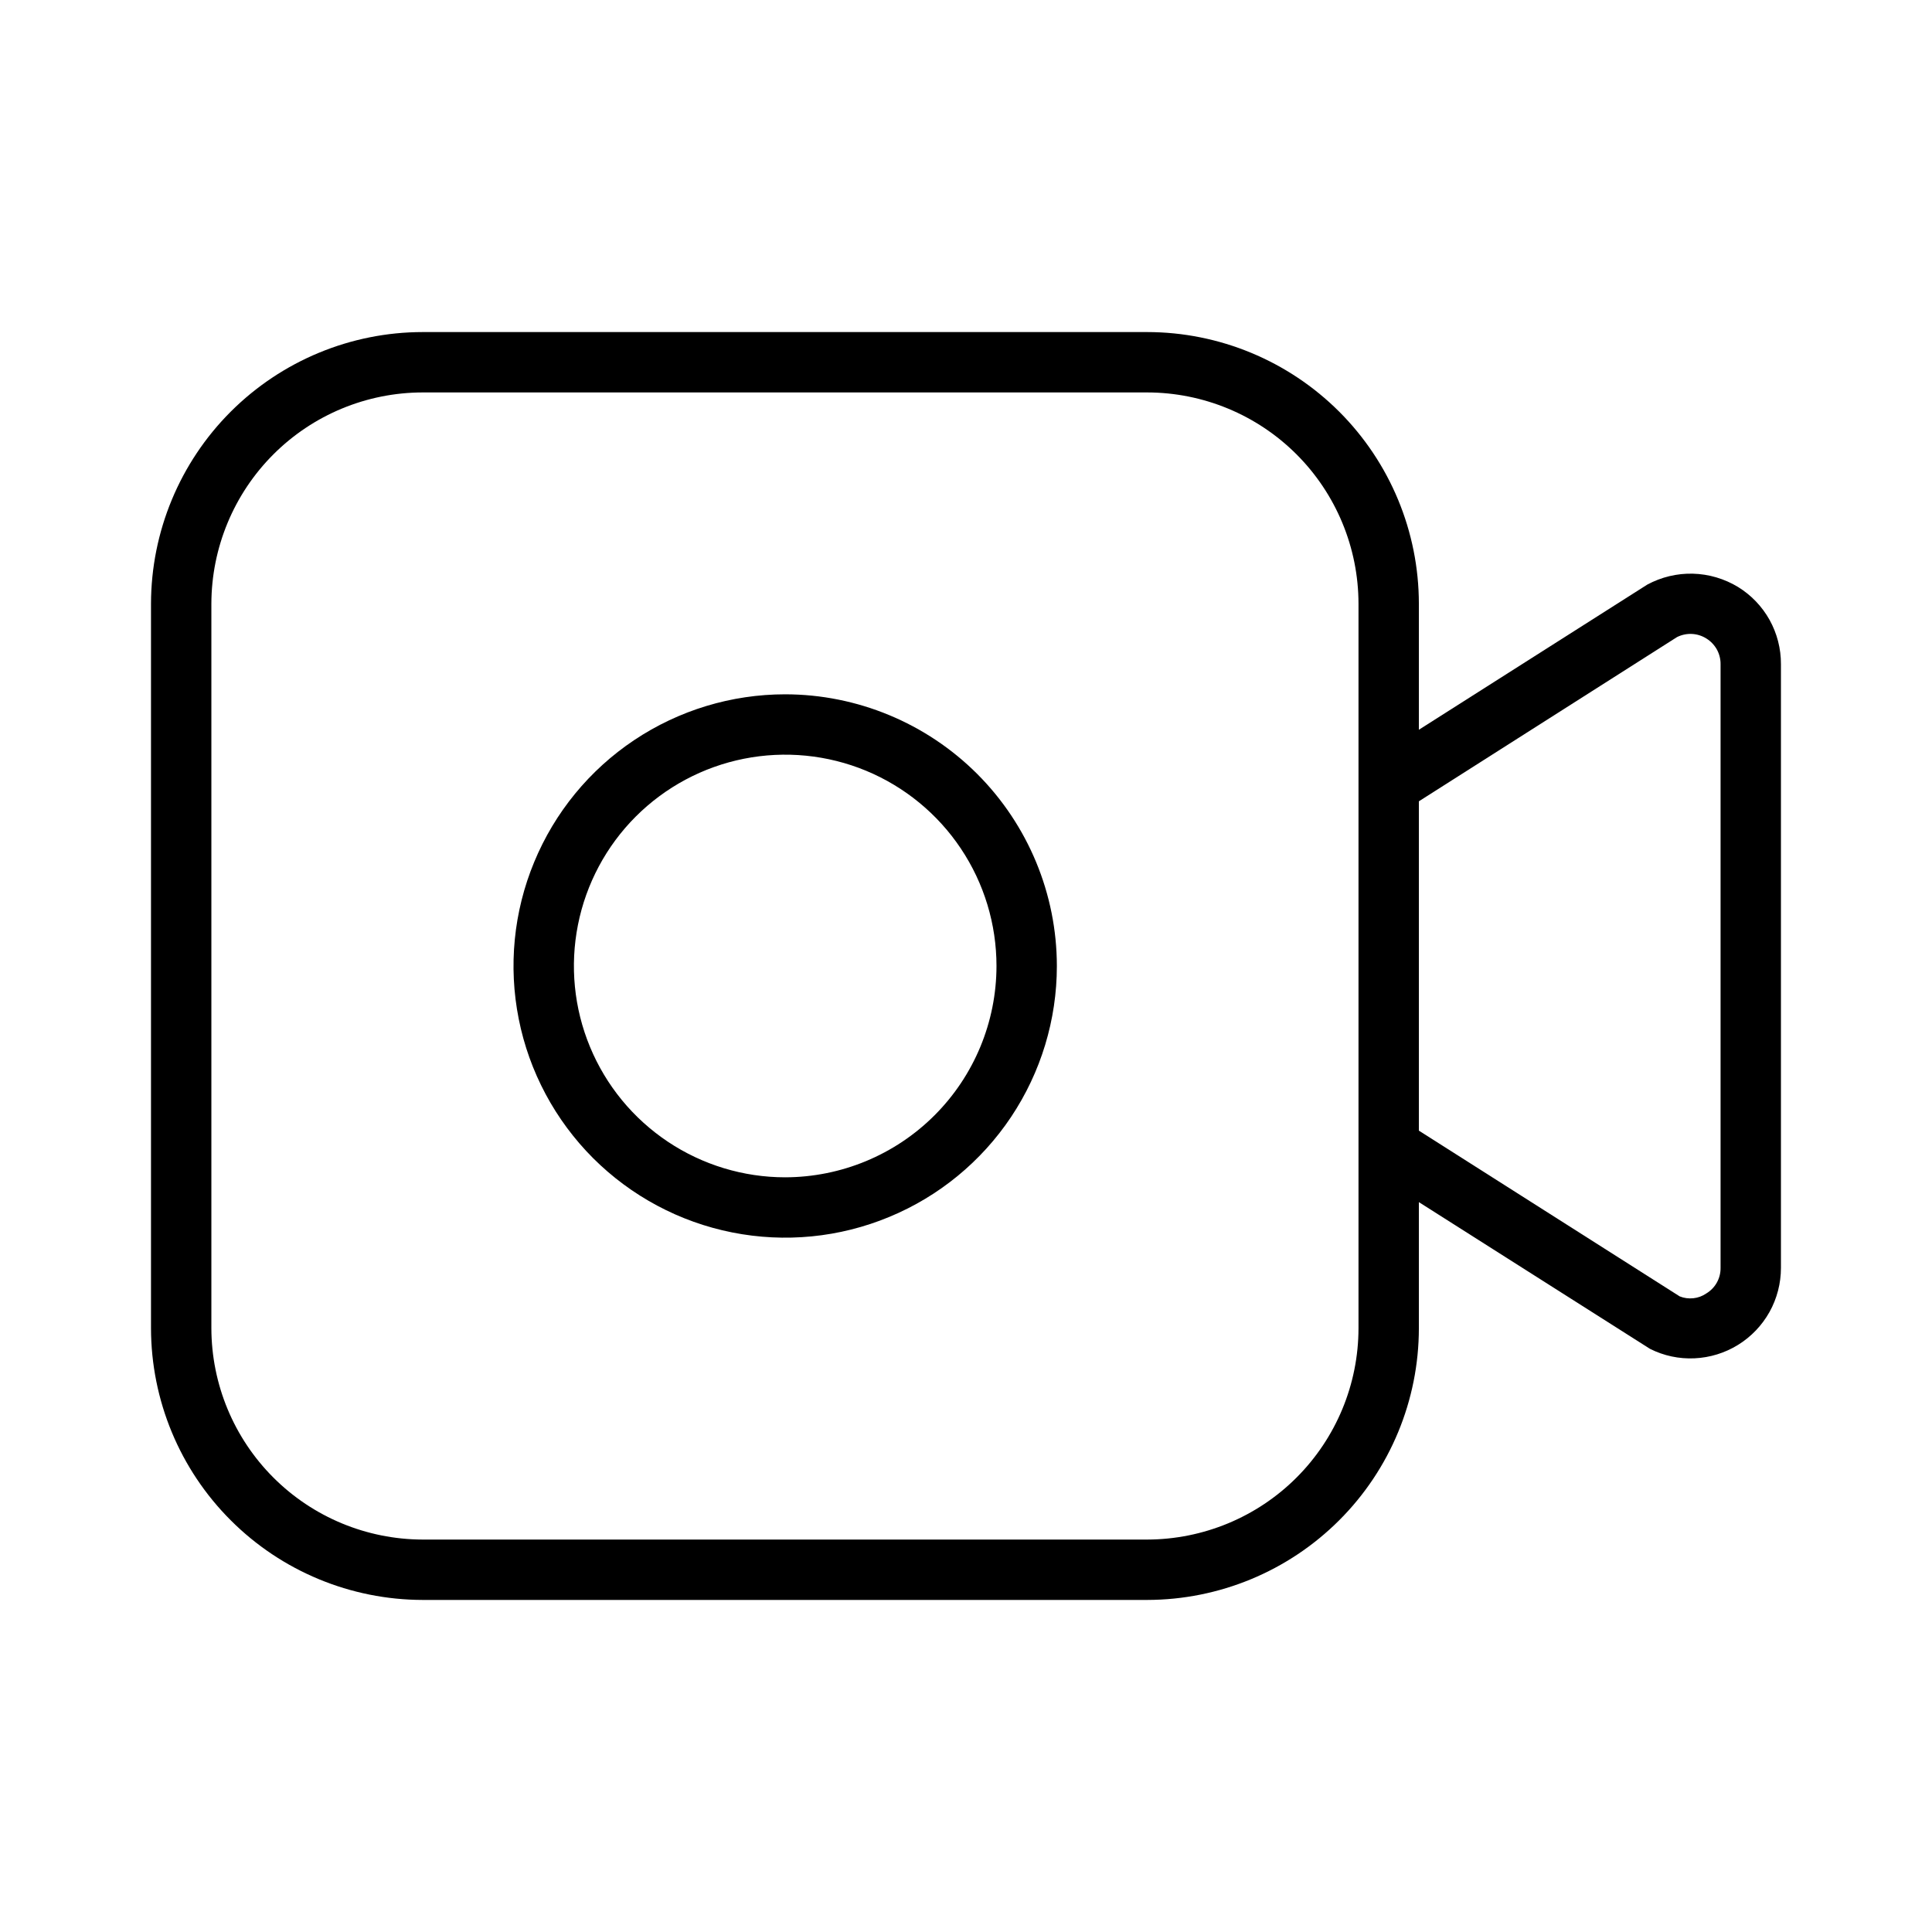 <svg width="32" height="32" viewBox="0 0 32 32" fill="none" xmlns="http://www.w3.org/2000/svg">
<path d="M28.787 9.722C28.561 9.585 28.304 9.509 28.04 9.502C27.777 9.495 27.516 9.558 27.284 9.683L23.501 12.087V10C23.5 8.807 23.026 7.663 22.182 6.819C21.338 5.976 20.195 5.501 19.001 5.5H7.001C5.808 5.501 4.665 5.976 3.821 6.819C2.977 7.663 2.503 8.807 2.501 10V22C2.503 23.193 2.977 24.337 3.821 25.18C4.664 26.024 5.808 26.498 7.001 26.5H19.001C20.195 26.498 21.338 26.024 22.182 25.18C23.026 24.337 23.5 23.193 23.501 22V19.911L27.329 22.341C27.557 22.456 27.811 22.51 28.067 22.498C28.322 22.486 28.57 22.41 28.788 22.275C29.005 22.141 29.184 21.953 29.309 21.73C29.433 21.507 29.498 21.255 29.498 21V11C29.499 10.744 29.434 10.492 29.31 10.268C29.185 10.044 29.005 9.856 28.787 9.722ZM22.501 22C22.5 22.928 22.131 23.817 21.475 24.473C20.819 25.129 19.929 25.498 19.001 25.5H7.001C6.073 25.498 5.184 25.129 4.528 24.473C3.872 23.817 3.503 22.928 3.501 22V10C3.503 9.072 3.872 8.182 4.528 7.526C5.184 6.87 6.073 6.501 7.001 6.5H19.001C19.929 6.501 20.819 6.87 21.475 7.526C22.131 8.182 22.5 9.072 22.501 10V22ZM28.498 21C28.499 21.085 28.478 21.169 28.436 21.244C28.395 21.318 28.334 21.38 28.261 21.424C28.197 21.468 28.124 21.495 28.047 21.503C27.97 21.511 27.892 21.501 27.821 21.472L23.501 18.727V13.272L27.777 10.552C27.853 10.514 27.938 10.496 28.023 10.5C28.108 10.504 28.19 10.53 28.262 10.575C28.335 10.62 28.394 10.682 28.436 10.756C28.477 10.831 28.499 10.915 28.498 11V21Z" fill="black"/>
<path d="M13.005 11.5C12.115 11.5 11.245 11.764 10.505 12.258C9.765 12.752 9.188 13.455 8.848 14.278C8.507 15.1 8.418 16.005 8.592 16.878C8.765 17.75 9.194 18.552 9.823 19.182C10.453 19.811 11.255 20.24 12.127 20.413C13 20.587 13.905 20.498 14.727 20.157C15.55 19.817 16.253 19.24 16.747 18.5C17.241 17.76 17.505 16.89 17.505 16C17.504 14.807 17.029 13.663 16.186 12.819C15.342 11.976 14.198 11.501 13.005 11.5ZM13.005 19.5C12.313 19.5 11.636 19.294 11.061 18.91C10.485 18.525 10.037 17.979 9.772 17.339C9.507 16.7 9.438 15.996 9.573 15.317C9.708 14.638 10.041 14.014 10.53 13.525C11.02 13.035 11.644 12.702 12.322 12.567C13.001 12.432 13.705 12.501 14.345 12.766C14.984 13.031 15.531 13.48 15.915 14.055C16.3 14.631 16.505 15.307 16.505 16C16.504 16.928 16.135 17.817 15.479 18.473C14.823 19.129 13.933 19.498 13.005 19.5Z" fill="black"/>
</svg>
